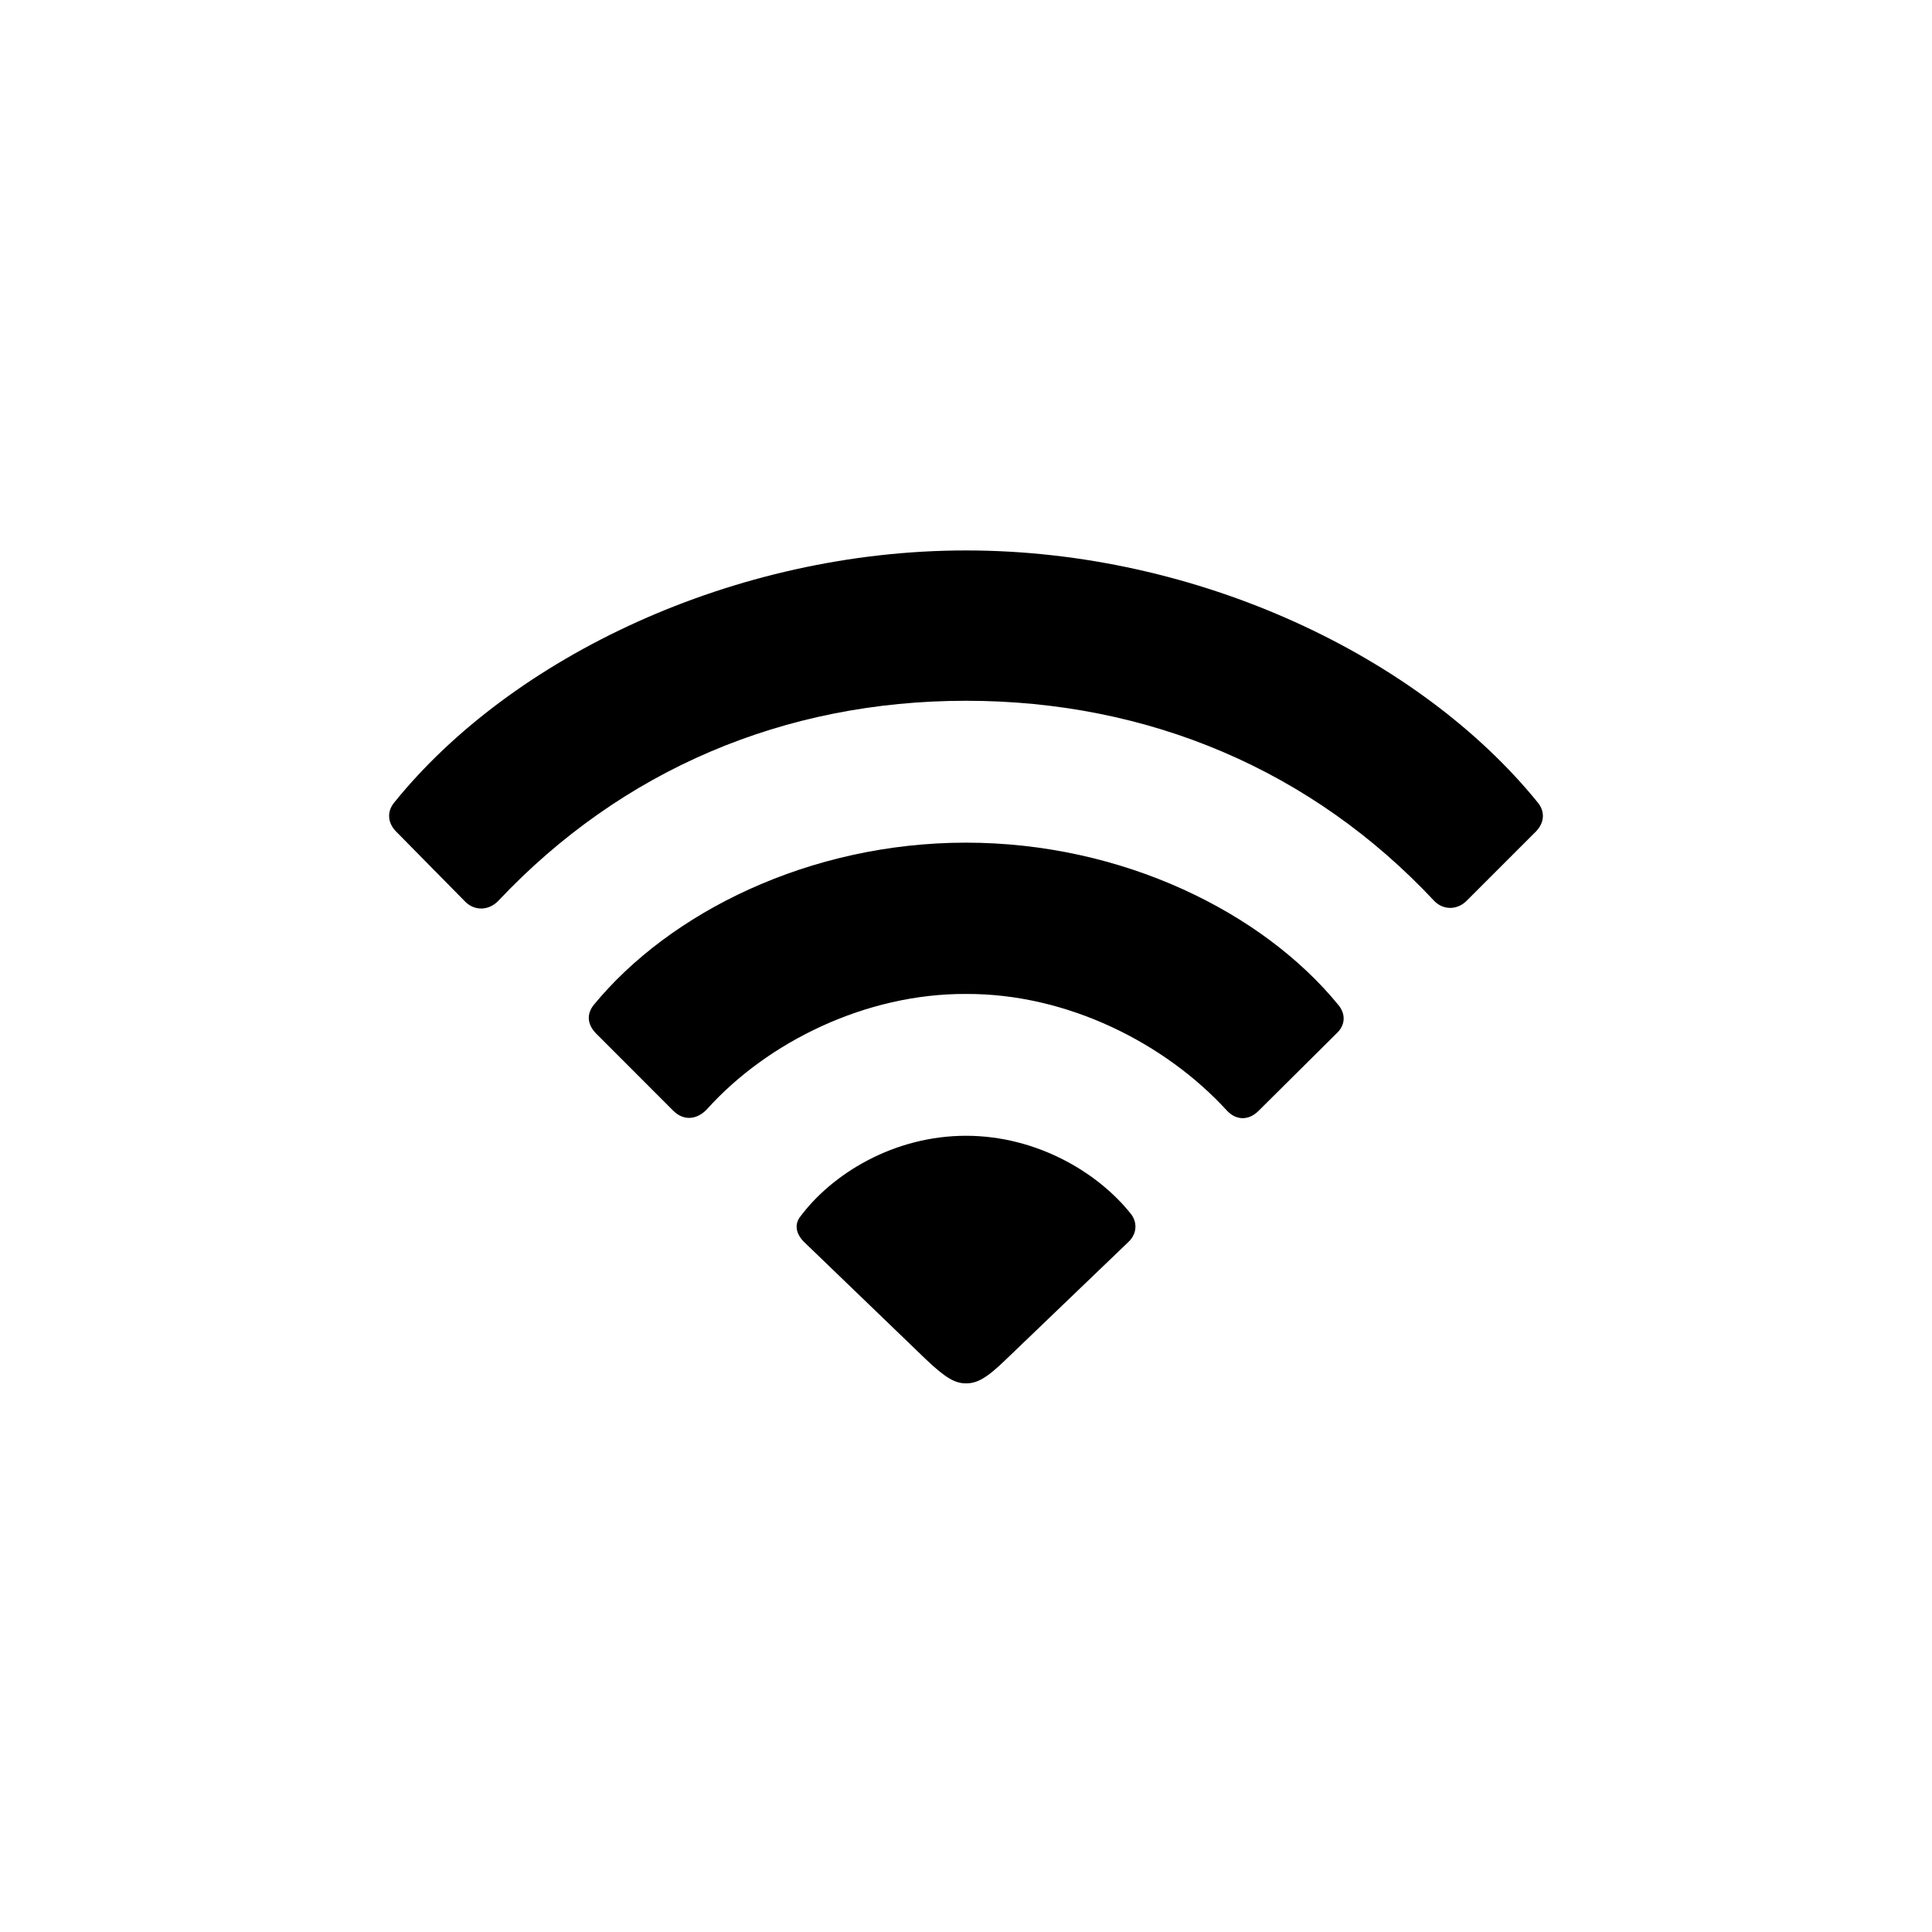 <svg width="32" height="32" viewBox="0 0 32 32" fill="none" xmlns="http://www.w3.org/2000/svg">
    <path d="M7.699 14.928C7.857 15.094 8.098 15.085 8.255 14.919C10.297 12.753 12.987 11.607 16 11.607C19.03 11.607 21.736 12.761 23.761 14.928C23.911 15.077 24.143 15.077 24.301 14.911L25.446 13.766C25.587 13.616 25.587 13.434 25.471 13.293C23.52 10.885 19.852 9.117 16 9.117C12.157 9.117 8.471 10.885 6.529 13.293C6.413 13.434 6.413 13.616 6.554 13.766L7.699 14.928ZM11.152 18.398C11.327 18.572 11.551 18.547 11.717 18.364C12.713 17.26 14.34 16.455 16 16.463C17.685 16.455 19.304 17.285 20.316 18.389C20.474 18.564 20.69 18.564 20.856 18.389L22.143 17.111C22.284 16.978 22.292 16.795 22.168 16.646C20.914 15.11 18.59 13.957 16 13.957C13.41 13.957 11.094 15.11 9.833 16.646C9.716 16.795 9.725 16.961 9.866 17.111L11.152 18.398ZM16 22.913C16.183 22.913 16.34 22.83 16.664 22.515L18.689 20.572C18.822 20.448 18.847 20.265 18.739 20.116C18.191 19.419 17.17 18.812 16 18.812C14.805 18.812 13.775 19.443 13.244 20.166C13.153 20.298 13.194 20.448 13.319 20.572L15.336 22.515C15.66 22.822 15.817 22.913 16 22.913Z"
          fill="currentColor"/>
</svg>
